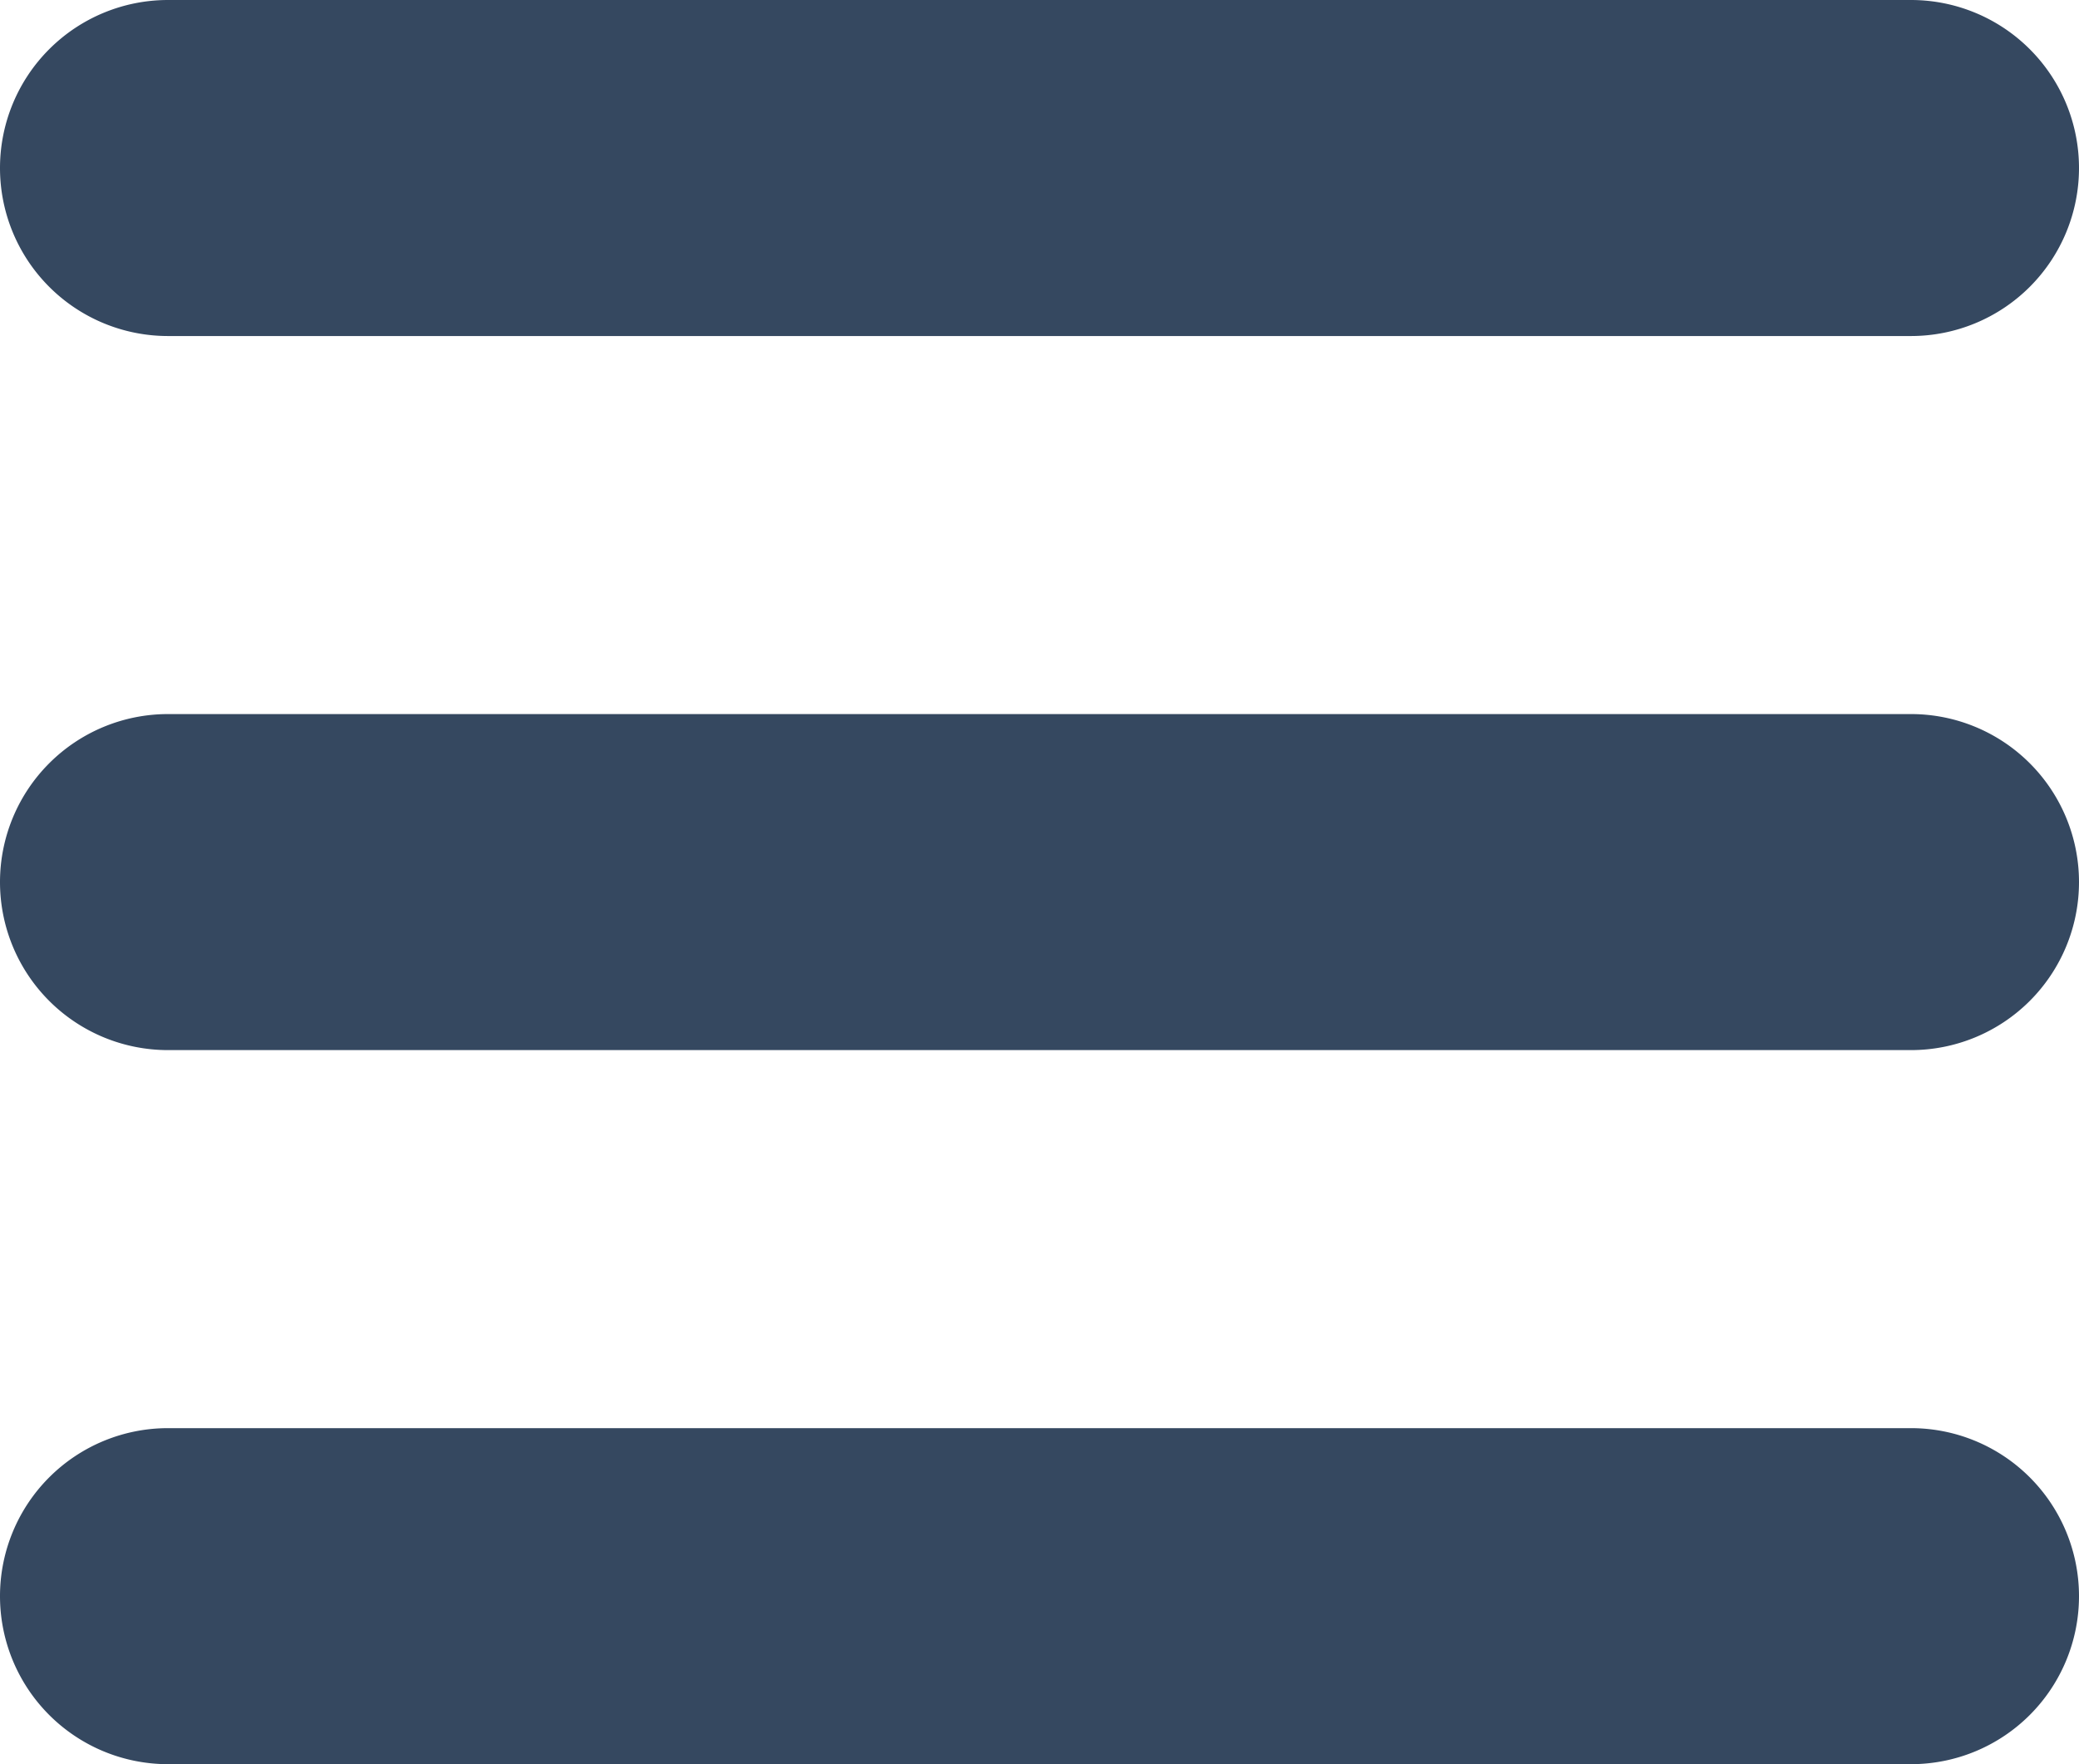 <svg xmlns="http://www.w3.org/2000/svg" viewBox="0 0 24.75 21">
  <defs>
    <style>
      .cls-1 {
        fill: #354860;
      }
    </style>
  </defs>
  <g id="menu_1_" data-name="menu (1)" transform="translate(0 -1.875)">
    <path id="Path_3095" data-name="Path 3095" class="cls-1" d="M0,3.875a2,2,0,0,1,2-2H22.75a2,2,0,0,1,0,4H2A2,2,0,0,1,0,3.875Zm22.75,6.5H2a2,2,0,0,0,0,4H22.75a2,2,0,0,0,0-4Zm0,8.5H2a2,2,0,0,0,0,4H22.75a2,2,0,0,0,0-4Z"/>
  </g>
</svg>
